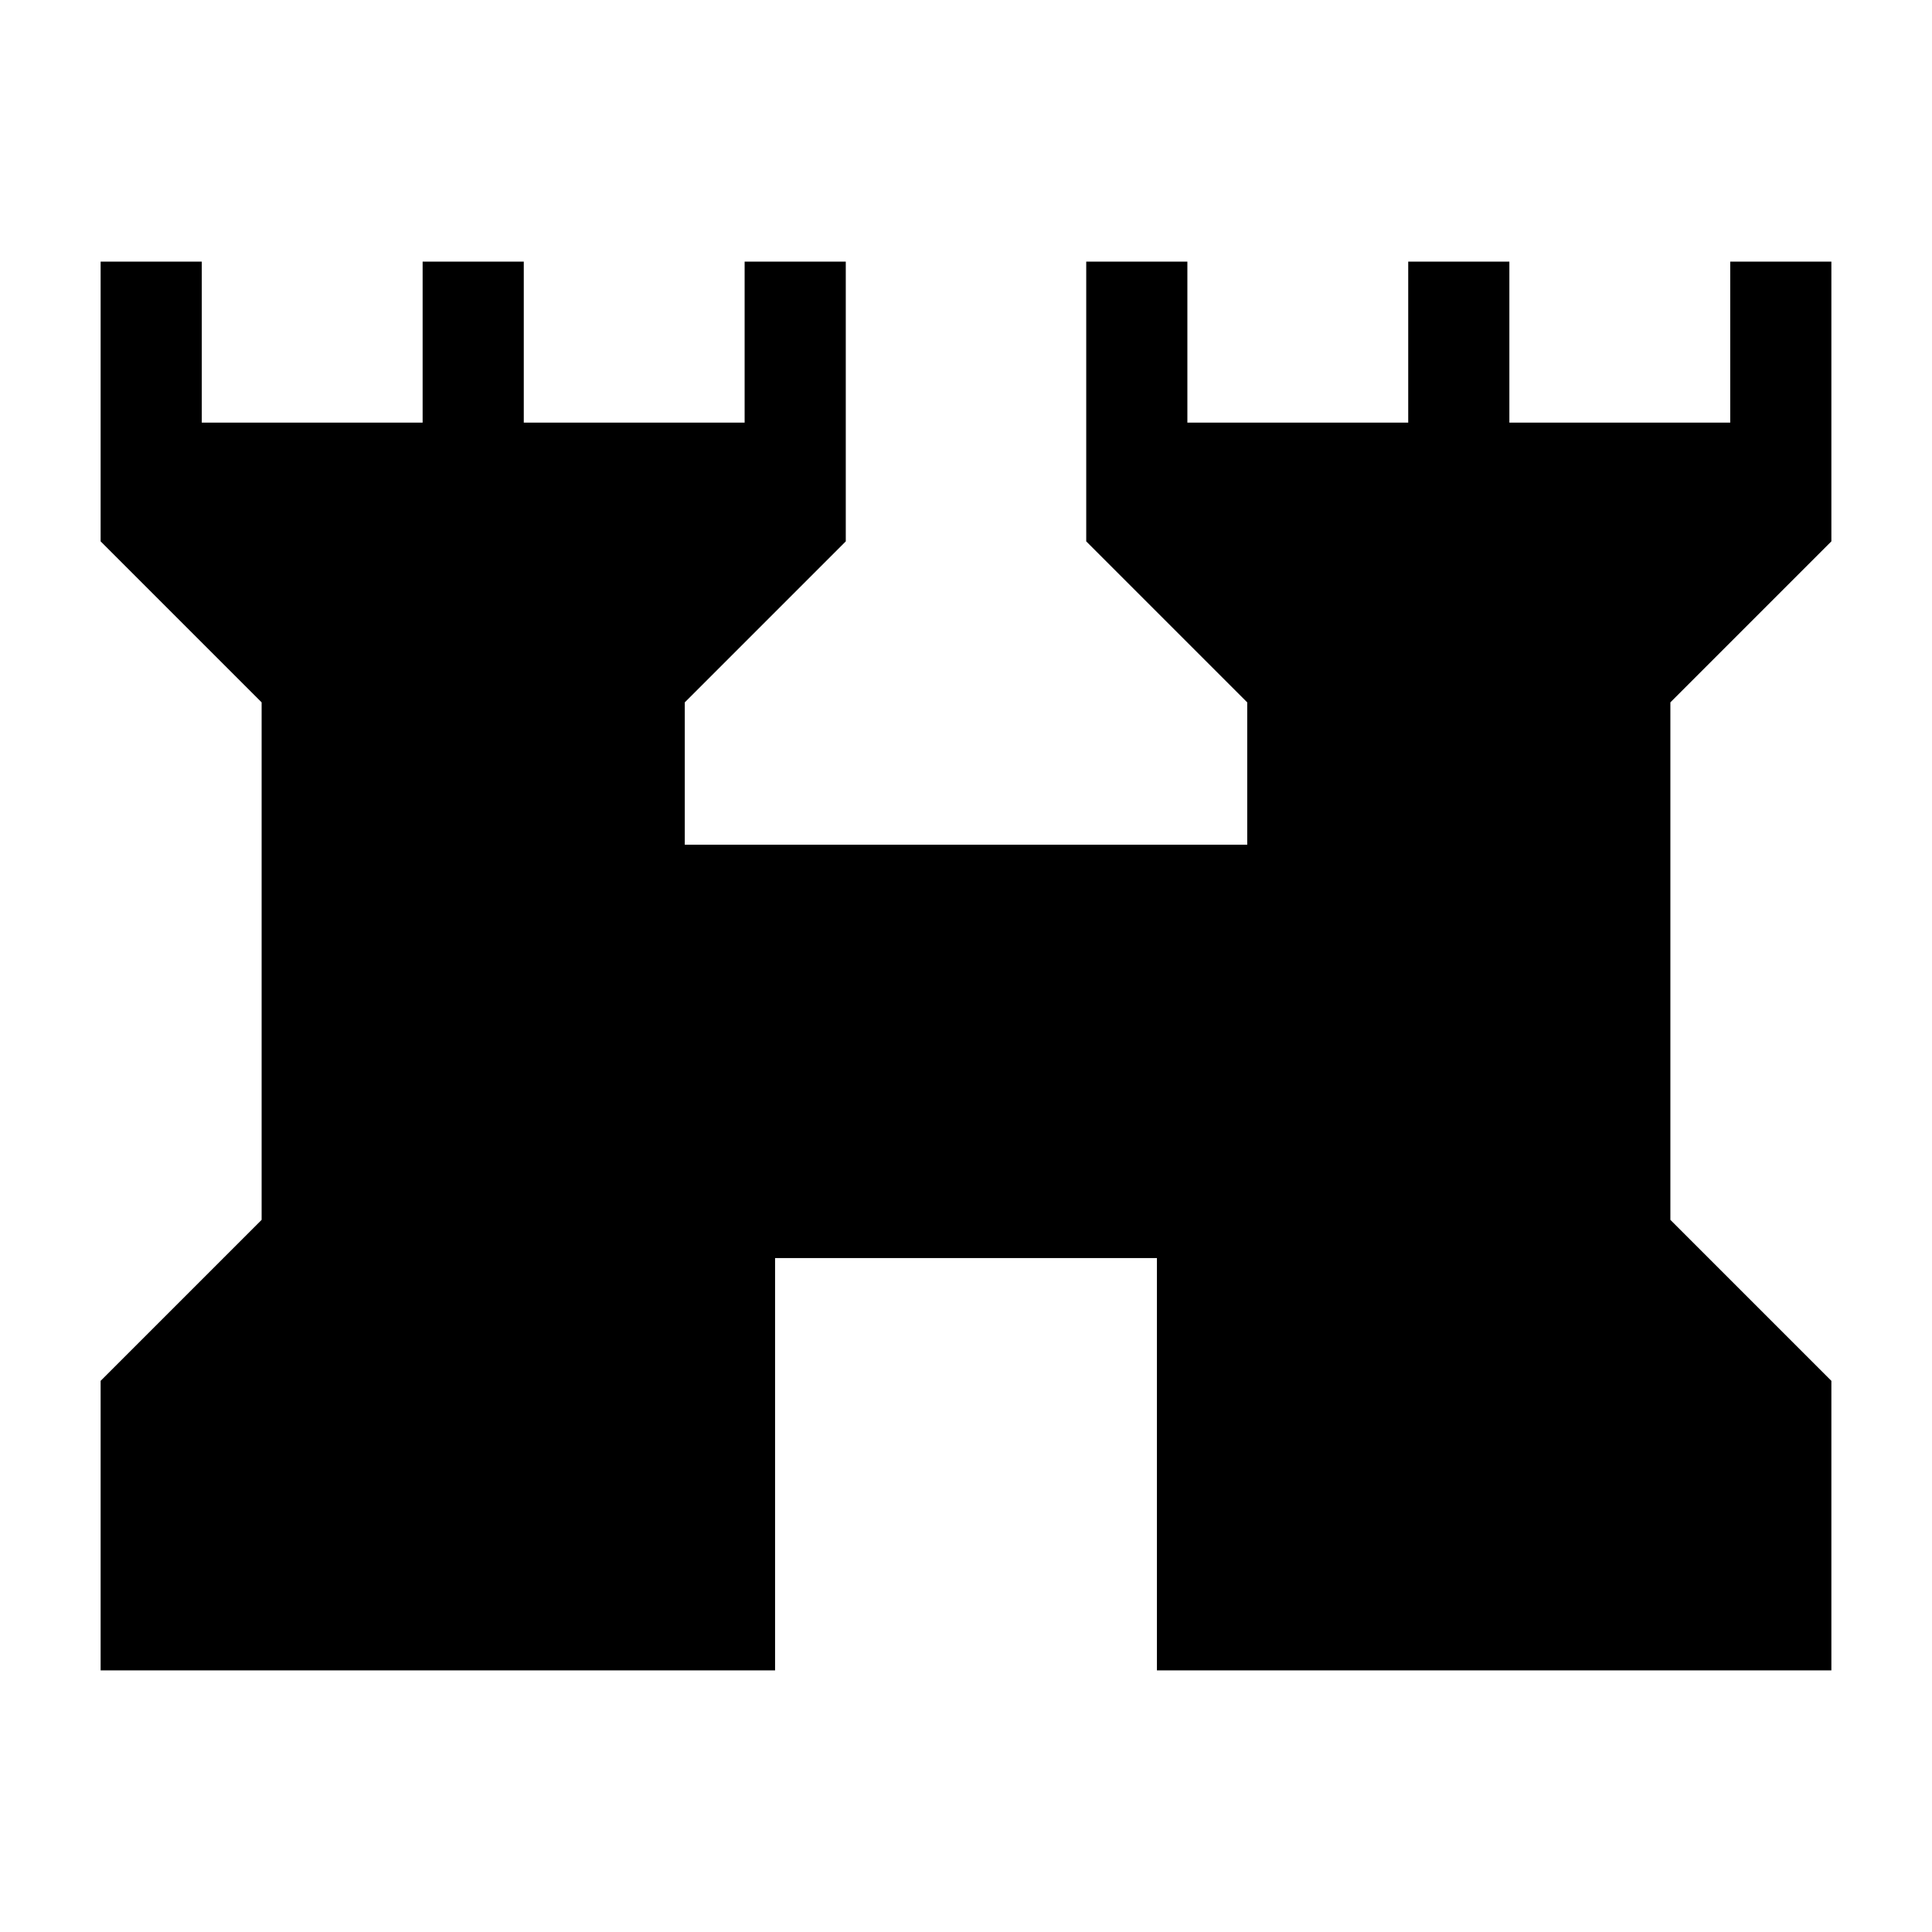 <svg xmlns="http://www.w3.org/2000/svg" height="40" viewBox="0 -960 960 960" width="40"><path d="M50-130v-143.87l80-80V-611l-80-80v-139h50.26v80H210v-80h50.26v80H370v-80h50.26v139l-80 80v70.74h279.48V-611l-80-80v-139H590v80h109.74v-80H750v80h109.74v-80H910v139l-80 80v257.13l80 80V-130H574.87v-204.87H385.13V-130H50Z"/></svg>